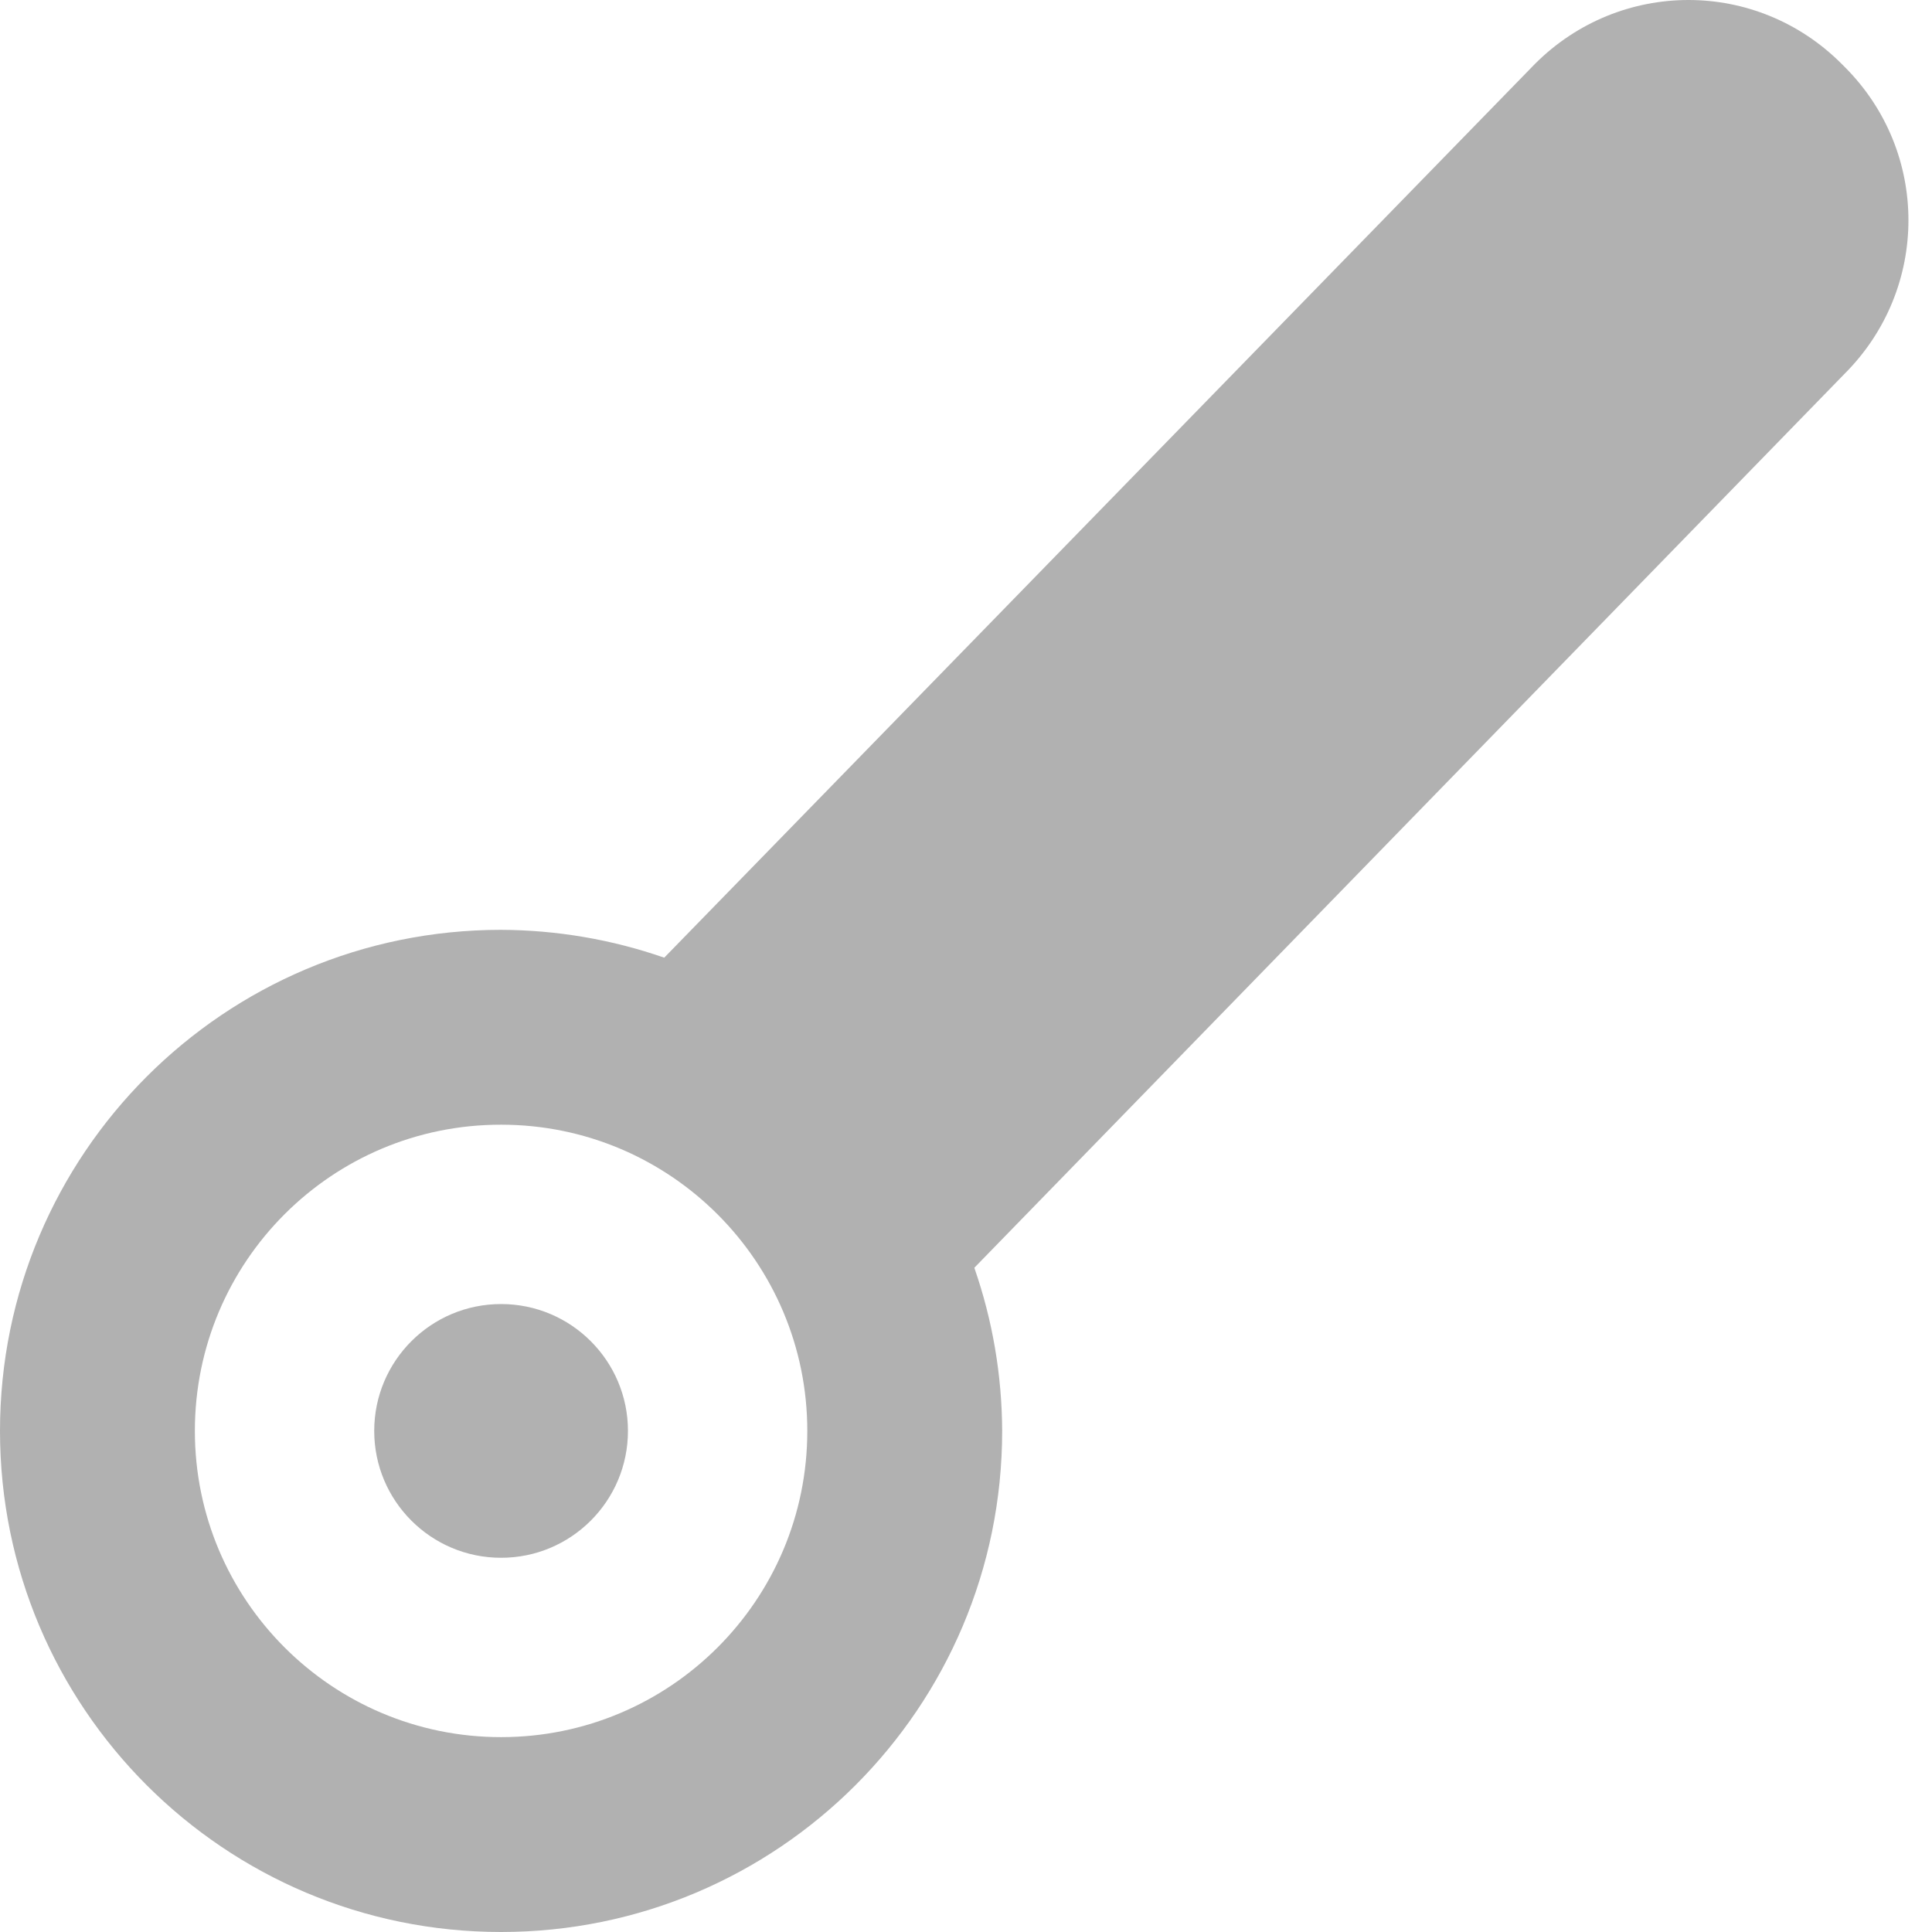 <?xml version="1.0" encoding="UTF-8" standalone="no"?>
<svg
   xmlns:dc="http://purl.org/dc/elements/1.1/"
   xmlns:cc="http://creativecommons.org/ns#"
   xmlns:rdf="http://www.w3.org/1999/02/22-rdf-syntax-ns#"
   xmlns:svg="http://www.w3.org/2000/svg"
   xmlns="http://www.w3.org/2000/svg"
   xmlns:sodipodi="http://sodipodi.sourceforge.net/DTD/sodipodi-0.dtd"
   xmlns:inkscape="http://www.inkscape.org/namespaces/inkscape"
   width="32"
   height="32"
   viewBox="0 0 8.467 8.467"
   version="1.1"
   id="svg8"
   inkscape:version="1.0.2-2 (e86c870879, 2021-01-15)"
   sodipodi:docname="bone.svg"
   inkscape:export-filename="D:\DEV_SRC\RxOT\DuAEF_Duik\icons\w12\w12_bone.png"
   inkscape:export-xdpi="36.442707"
   inkscape:export-ydpi="36.442707">
  <defs
     id="defs2">
    <style
       id="style1399">.cls-1{fill:#e3e3e3;}</style>
    <style
       id="style1399-4">.cls-1{fill:#e3e3e3;}</style>
    <style
       id="style1399-8">.cls-1{fill:#e3e3e3;}</style>
    <style
       id="style1399-4-5">.cls-1{fill:#e3e3e3;}</style>
    <style
       id="style1399-0">.cls-1{fill:#e3e3e3;}</style>
  </defs>
  <sodipodi:namedview
     id="base"
     pagecolor="#ffffff"
     bordercolor="#666666"
     borderopacity="1.0"
     inkscape:pageopacity="0.0"
     inkscape:pageshadow="2"
     inkscape:zoom="11.313708"
     inkscape:cx="17.42671"
     inkscape:cy="21.459652"
     inkscape:document-units="mm"
     inkscape:current-layer="svg8"
     showgrid="false"
     units="px"
     inkscape:window-width="3440"
     inkscape:window-height="1417"
     inkscape:window-x="1915"
     inkscape:window-y="-8"
     inkscape:window-maximized="1"
     inkscape:snap-bbox="true"
     inkscape:bbox-paths="true"
     inkscape:bbox-nodes="true"
     inkscape:snap-bbox-edge-midpoints="true"
     inkscape:snap-bbox-midpoints="true"
     inkscape:snap-nodes="false"
     inkscape:snap-others="true"
     inkscape:snap-object-midpoints="true"
     inkscape:snap-page="true"
     inkscape:document-rotation="0">
    <sodipodi:guide
       position="8.467,0"
       orientation="-32,0"
       id="guide854"
       inkscape:locked="false" />
    <sodipodi:guide
       position="9.938,8.467"
       orientation="0,-32"
       id="guide856"
       inkscape:locked="false" />
    <sodipodi:guide
       position="0,8.467"
       orientation="32,0"
       id="guide858"
       inkscape:locked="false" />
  </sodipodi:namedview>
  <path
     style="opacity:1;fill:#b1b1b1;fill-opacity:1;stroke:none;stroke-width:2.362;stroke-linecap:butt;stroke-linejoin:miter;stroke-miterlimit:4;stroke-dasharray:none;stroke-dashoffset:0;stroke-opacity:1"
     d="M 7.4,0 C 7.156,0 6.913,0.094 6.727,0.28 L 2.911,4.197 C 2.681,4.117 2.439,4.076 2.196,4.075 0.983,4.075 -4.4101834e-8,5.058 0,6.271 c -4.4101834e-8,1.213 0.983,2.196 2.196,2.196 1.213,0 2.196,-0.983 2.196,-2.196 C 4.391,6.027 4.35,5.786 4.27,5.556 L 8.084,1.638 c 0.373,-0.373 0.373,-0.973 0,-1.345 l -0.012,-0.012 C 7.886,0.094 7.643,0 7.4,0 Z M 2.196,4.929 c 0.741,-1.912e-4 1.342,0.601 1.342,1.342 1.91e-4,0.741 -0.601,1.342 -1.342,1.342 C 1.455,7.613 0.854,7.012 0.854,6.271 0.854,5.529 1.455,4.928 2.196,4.929 Z m 0,0.786 C 1.889,5.715 1.64,5.964 1.64,6.271 1.64,6.578 1.889,6.827 2.196,6.827 2.503,6.827 2.752,6.578 2.752,6.271 2.752,5.964 2.503,5.715 2.196,5.715 Z"
     id="path828"
     inkscape:connector-curvature="0"
     sodipodi:nodetypes="scccsscccccscccccccccc" />
</svg>

